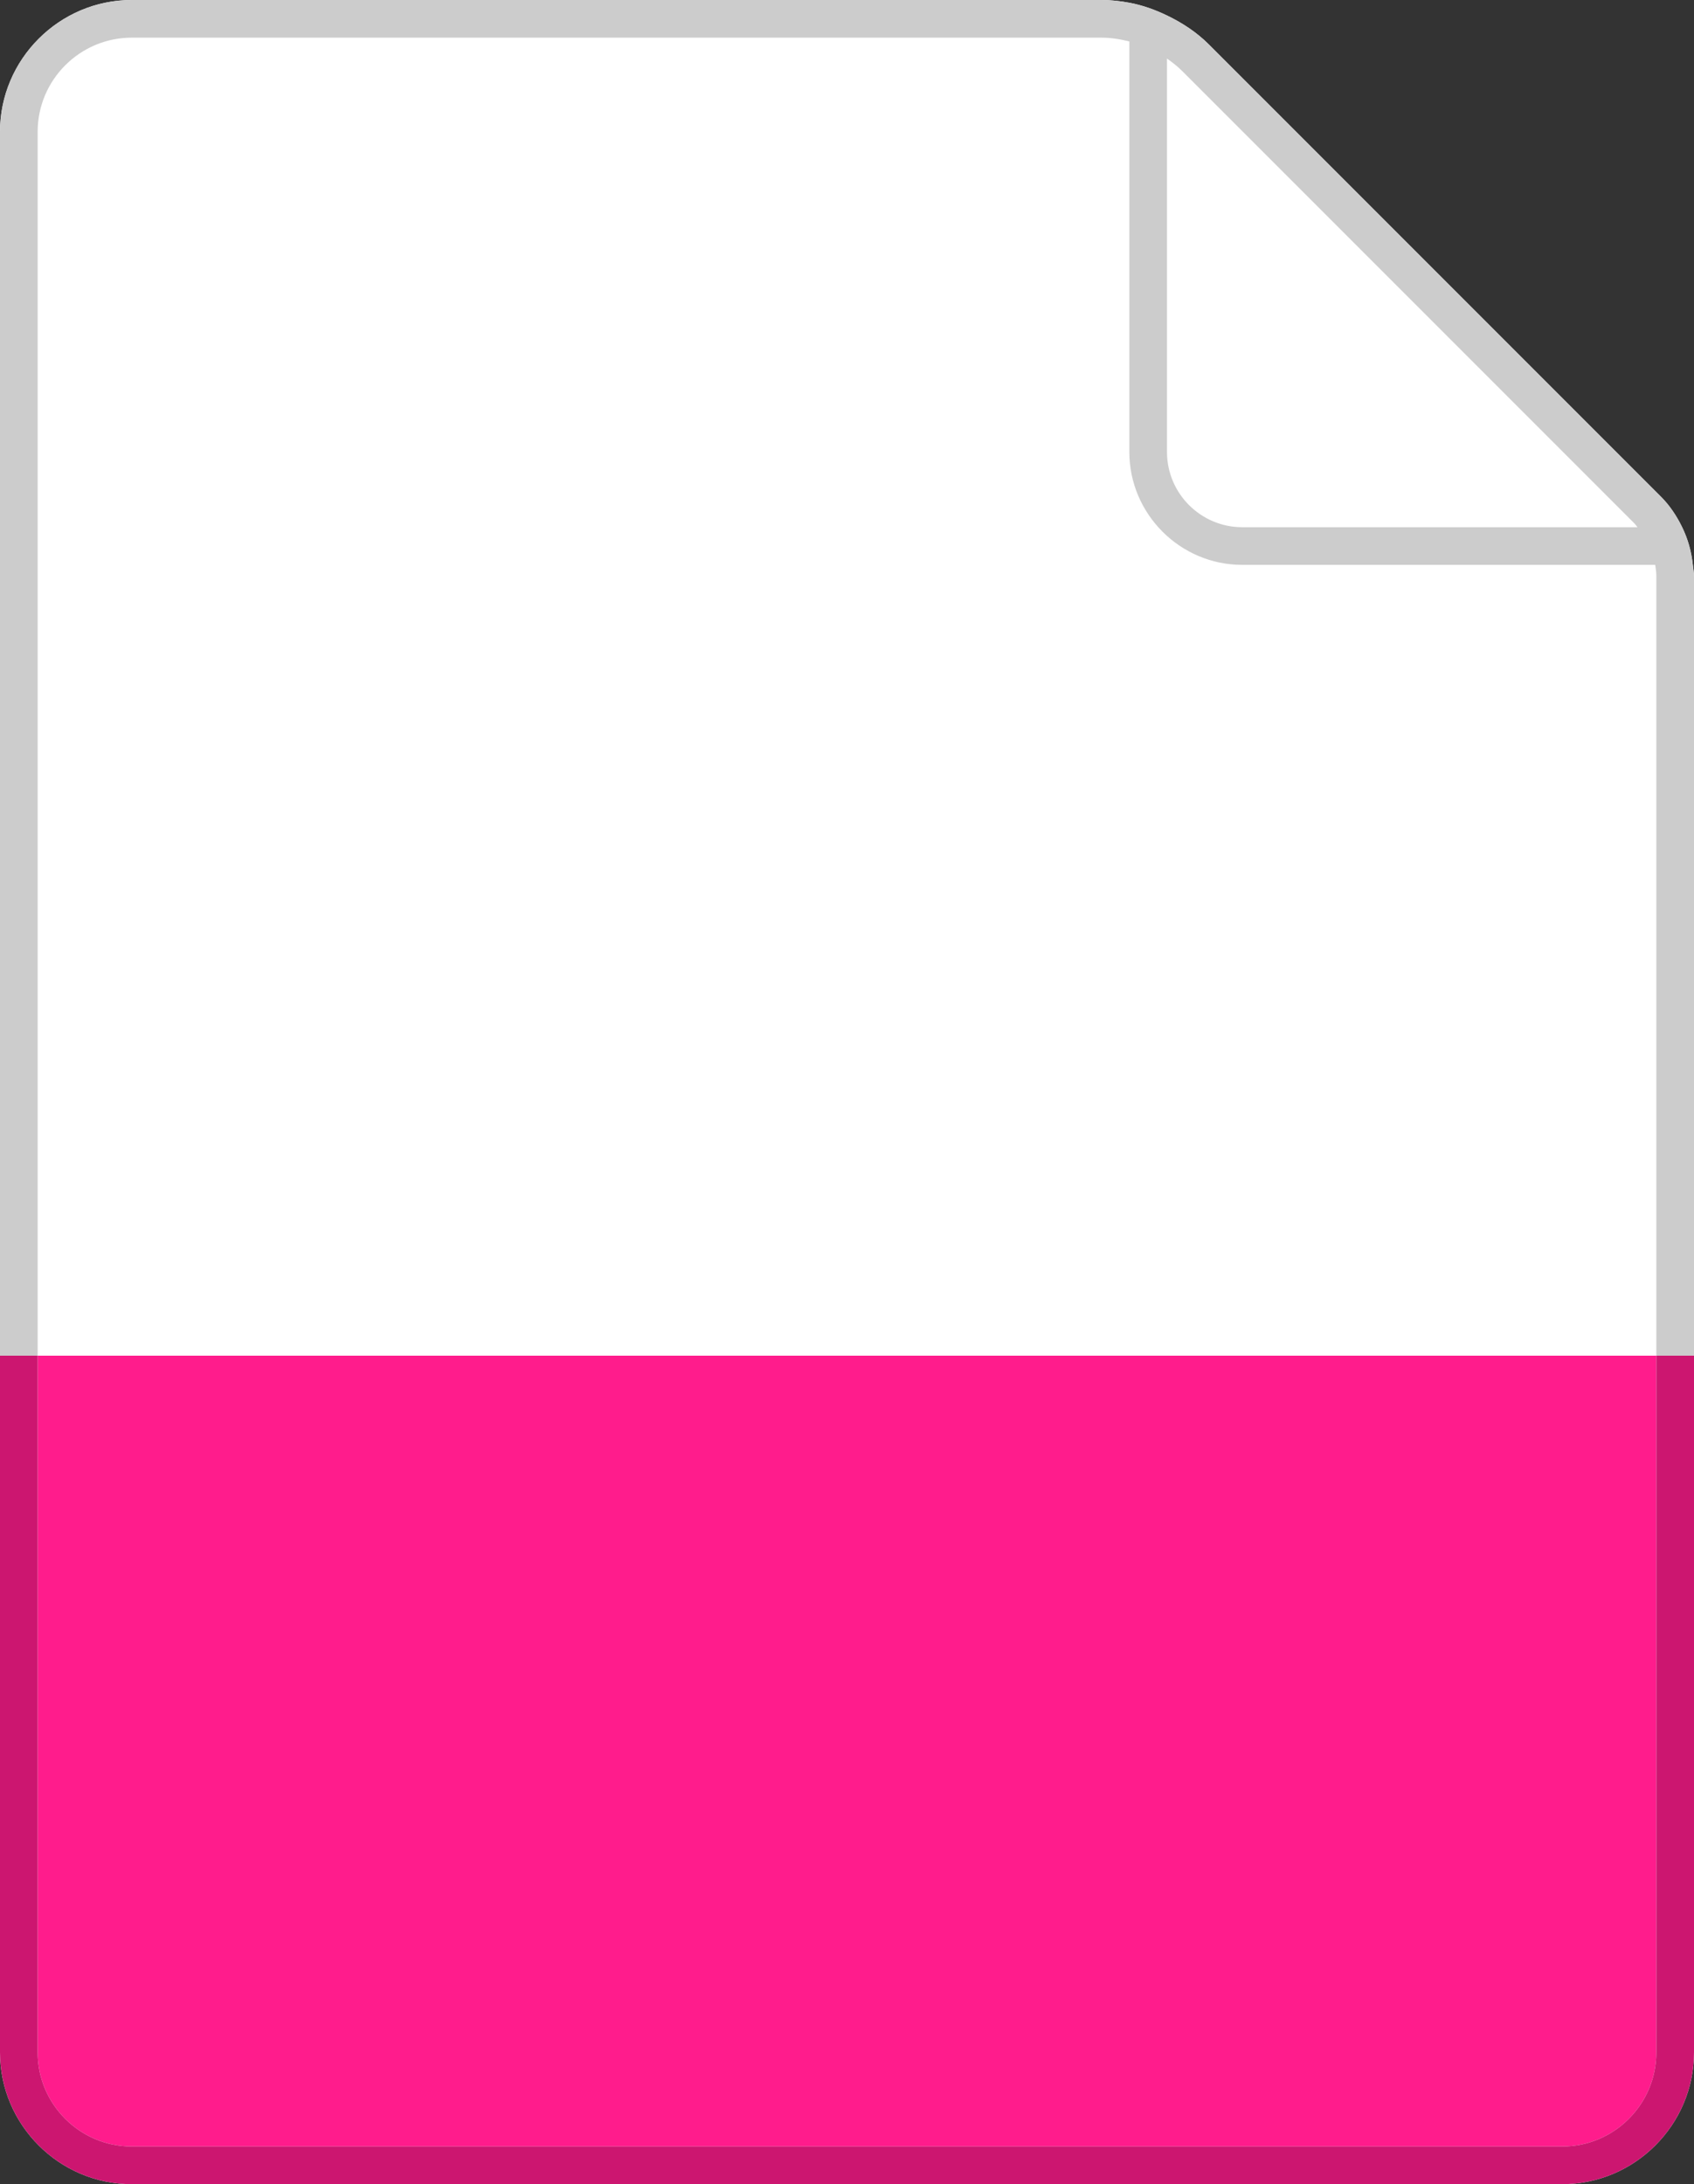 <?xml version="1.0" encoding="utf-8"?>
<!-- Generator: Adobe Illustrator 18.0.0, SVG Export Plug-In . SVG Version: 6.00 Build 0)  -->
<!DOCTYPE svg PUBLIC "-//W3C//DTD SVG 1.1//EN" "http://www.w3.org/Graphics/SVG/1.1/DTD/svg11.dtd">
<svg version="1.1" id="Layer_1" xmlns="http://www.w3.org/2000/svg" xmlns:xlink="http://www.w3.org/1999/xlink" x="0px" y="0px"
	 width="45px" height="58px" viewBox="0 0 45 58" enable-background="new 0 0 45 58" xml:space="preserve">
<rect x="0" y="0" width="45" height="58" fill="#333333" stroke="none"/>
<path fill="#FFFFFF" d="M44.969,15c-0.037-0.35-0.131-0.687-0.284-1c-0.144-0.296-0.327-0.574-0.564-0.811L32.114,1.182
	C31.789,0.857,31.407,0.607,31,0.411c-0.319-0.153-0.651-0.273-1-0.338C29.758,0.028,29.511,0,29.261,0H3.5C1.575,0,0,1.575,0,3.5
	v51C0,56.425,1.575,58,3.5,58h38c1.925,0,3.5-1.575,3.5-3.5V15.311C45,15.206,44.98,15.104,44.969,15z"/>
<g>
	<path fill="none" d="M44,15.311c0-0.105-0.014-0.208-0.03-0.311H33c-1.65,0-3-1.35-3-3V1.101C29.76,1.041,29.515,1,29.261,1H3.5
		C2.122,1,1,2.122,1,3.5V36h43V15.311z"/>
	<path fill="none" d="M31.407,1.889C31.281,1.763,31.143,1.655,31,1.555V12c0,1.103,0.897,2,2,2h10.499
		c-0.03-0.034-0.053-0.072-0.085-0.104L31.407,1.889z"/>
	<path fill="#CCCCCC" d="M44.969,15c-0.037-0.35-0.131-0.687-0.284-1c-0.144-0.296-0.327-0.574-0.564-0.811L32.114,1.182
		C31.789,0.857,31.407,0.607,31,0.411c-0.319-0.153-0.651-0.273-1-0.338C29.758,0.028,29.511,0,29.261,0H3.5C1.575,0,0,1.575,0,3.5
		V36h1V3.5C1,2.122,2.122,1,3.5,1h25.761C29.515,1,29.76,1.041,30,1.101V12c0,1.65,1.35,3,3,3h10.97
		c0.016,0.102,0.03,0.205,0.03,0.311V36h1V15.311C45,15.206,44.98,15.104,44.969,15z M33,14c-1.103,0-2-0.897-2-2V1.555
		c0.143,0.1,0.281,0.208,0.407,0.334l12.008,12.008c0.032,0.032,0.056,0.07,0.085,0.104H33z"/>
	<path fill="#FF1C8C" d="M3.5,57h38c1.379,0,2.5-1.122,2.5-2.5V36H1v18.5C1,55.878,2.122,57,3.5,57z"/>
	<path fill="#CC1670" d="M44,54.5c0,1.378-1.121,2.5-2.5,2.5h-38C2.122,57,1,55.878,1,54.5V36H0v18.5C0,56.425,1.575,58,3.5,58h38
		c1.925,0,3.5-1.575,3.5-3.5V36h-1V54.5z"/>
</g>
</svg>
